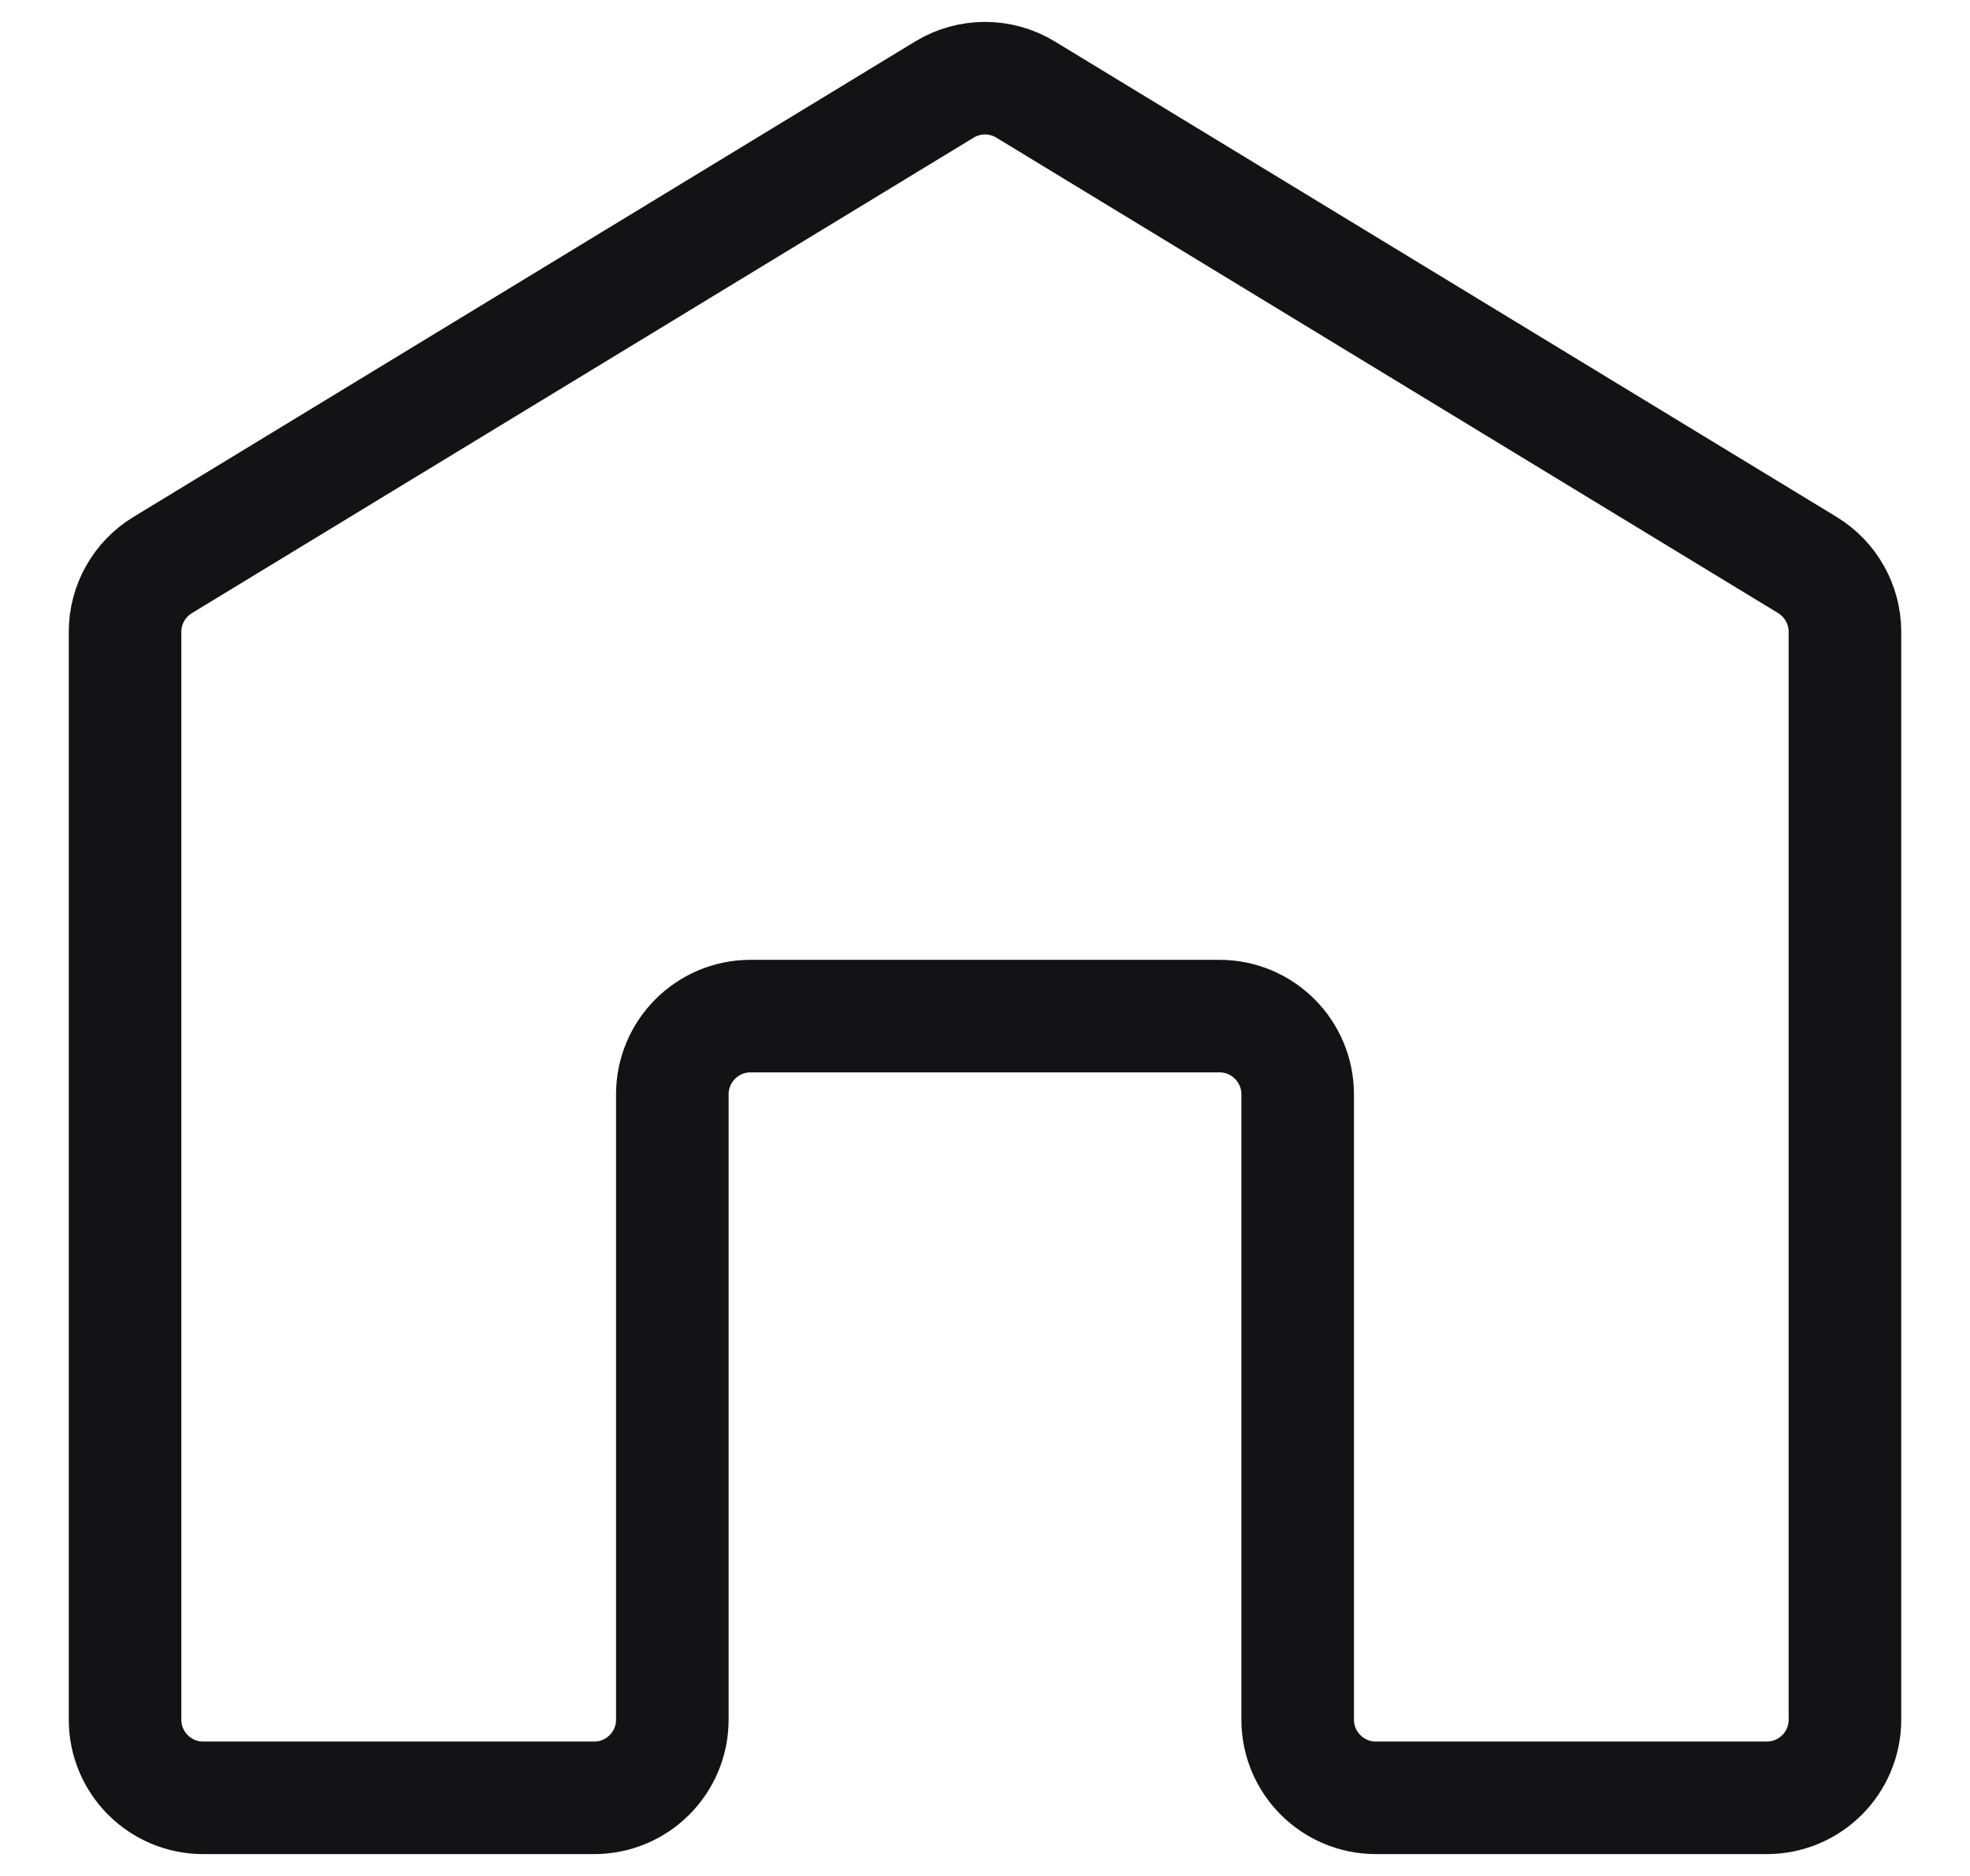 <svg width="21" height="20" viewBox="0 0 21 20" fill="none" xmlns="http://www.w3.org/2000/svg">
<path d="M1.333 6.736C1.333 6.445 1.485 6.176 1.734 6.024L10.067 0.955C10.333 0.793 10.667 0.793 10.933 0.955L19.267 6.024C19.515 6.176 19.667 6.445 19.667 6.736L19.667 18.333C19.667 18.794 19.294 19.167 18.833 19.167L14.667 19.167C14.207 19.167 13.833 18.794 13.833 18.333L13.833 11.667C13.833 11.207 13.46 10.833 13 10.833H8C7.54 10.833 7.167 11.207 7.167 11.667L7.167 18.333C7.167 18.794 6.794 19.167 6.333 19.167L2.167 19.167C1.706 19.167 1.333 18.794 1.333 18.333L1.333 6.736Z" stroke="#131316" stroke-width="1.2" stroke-linecap="round" stroke-linejoin="round"/>
</svg>

